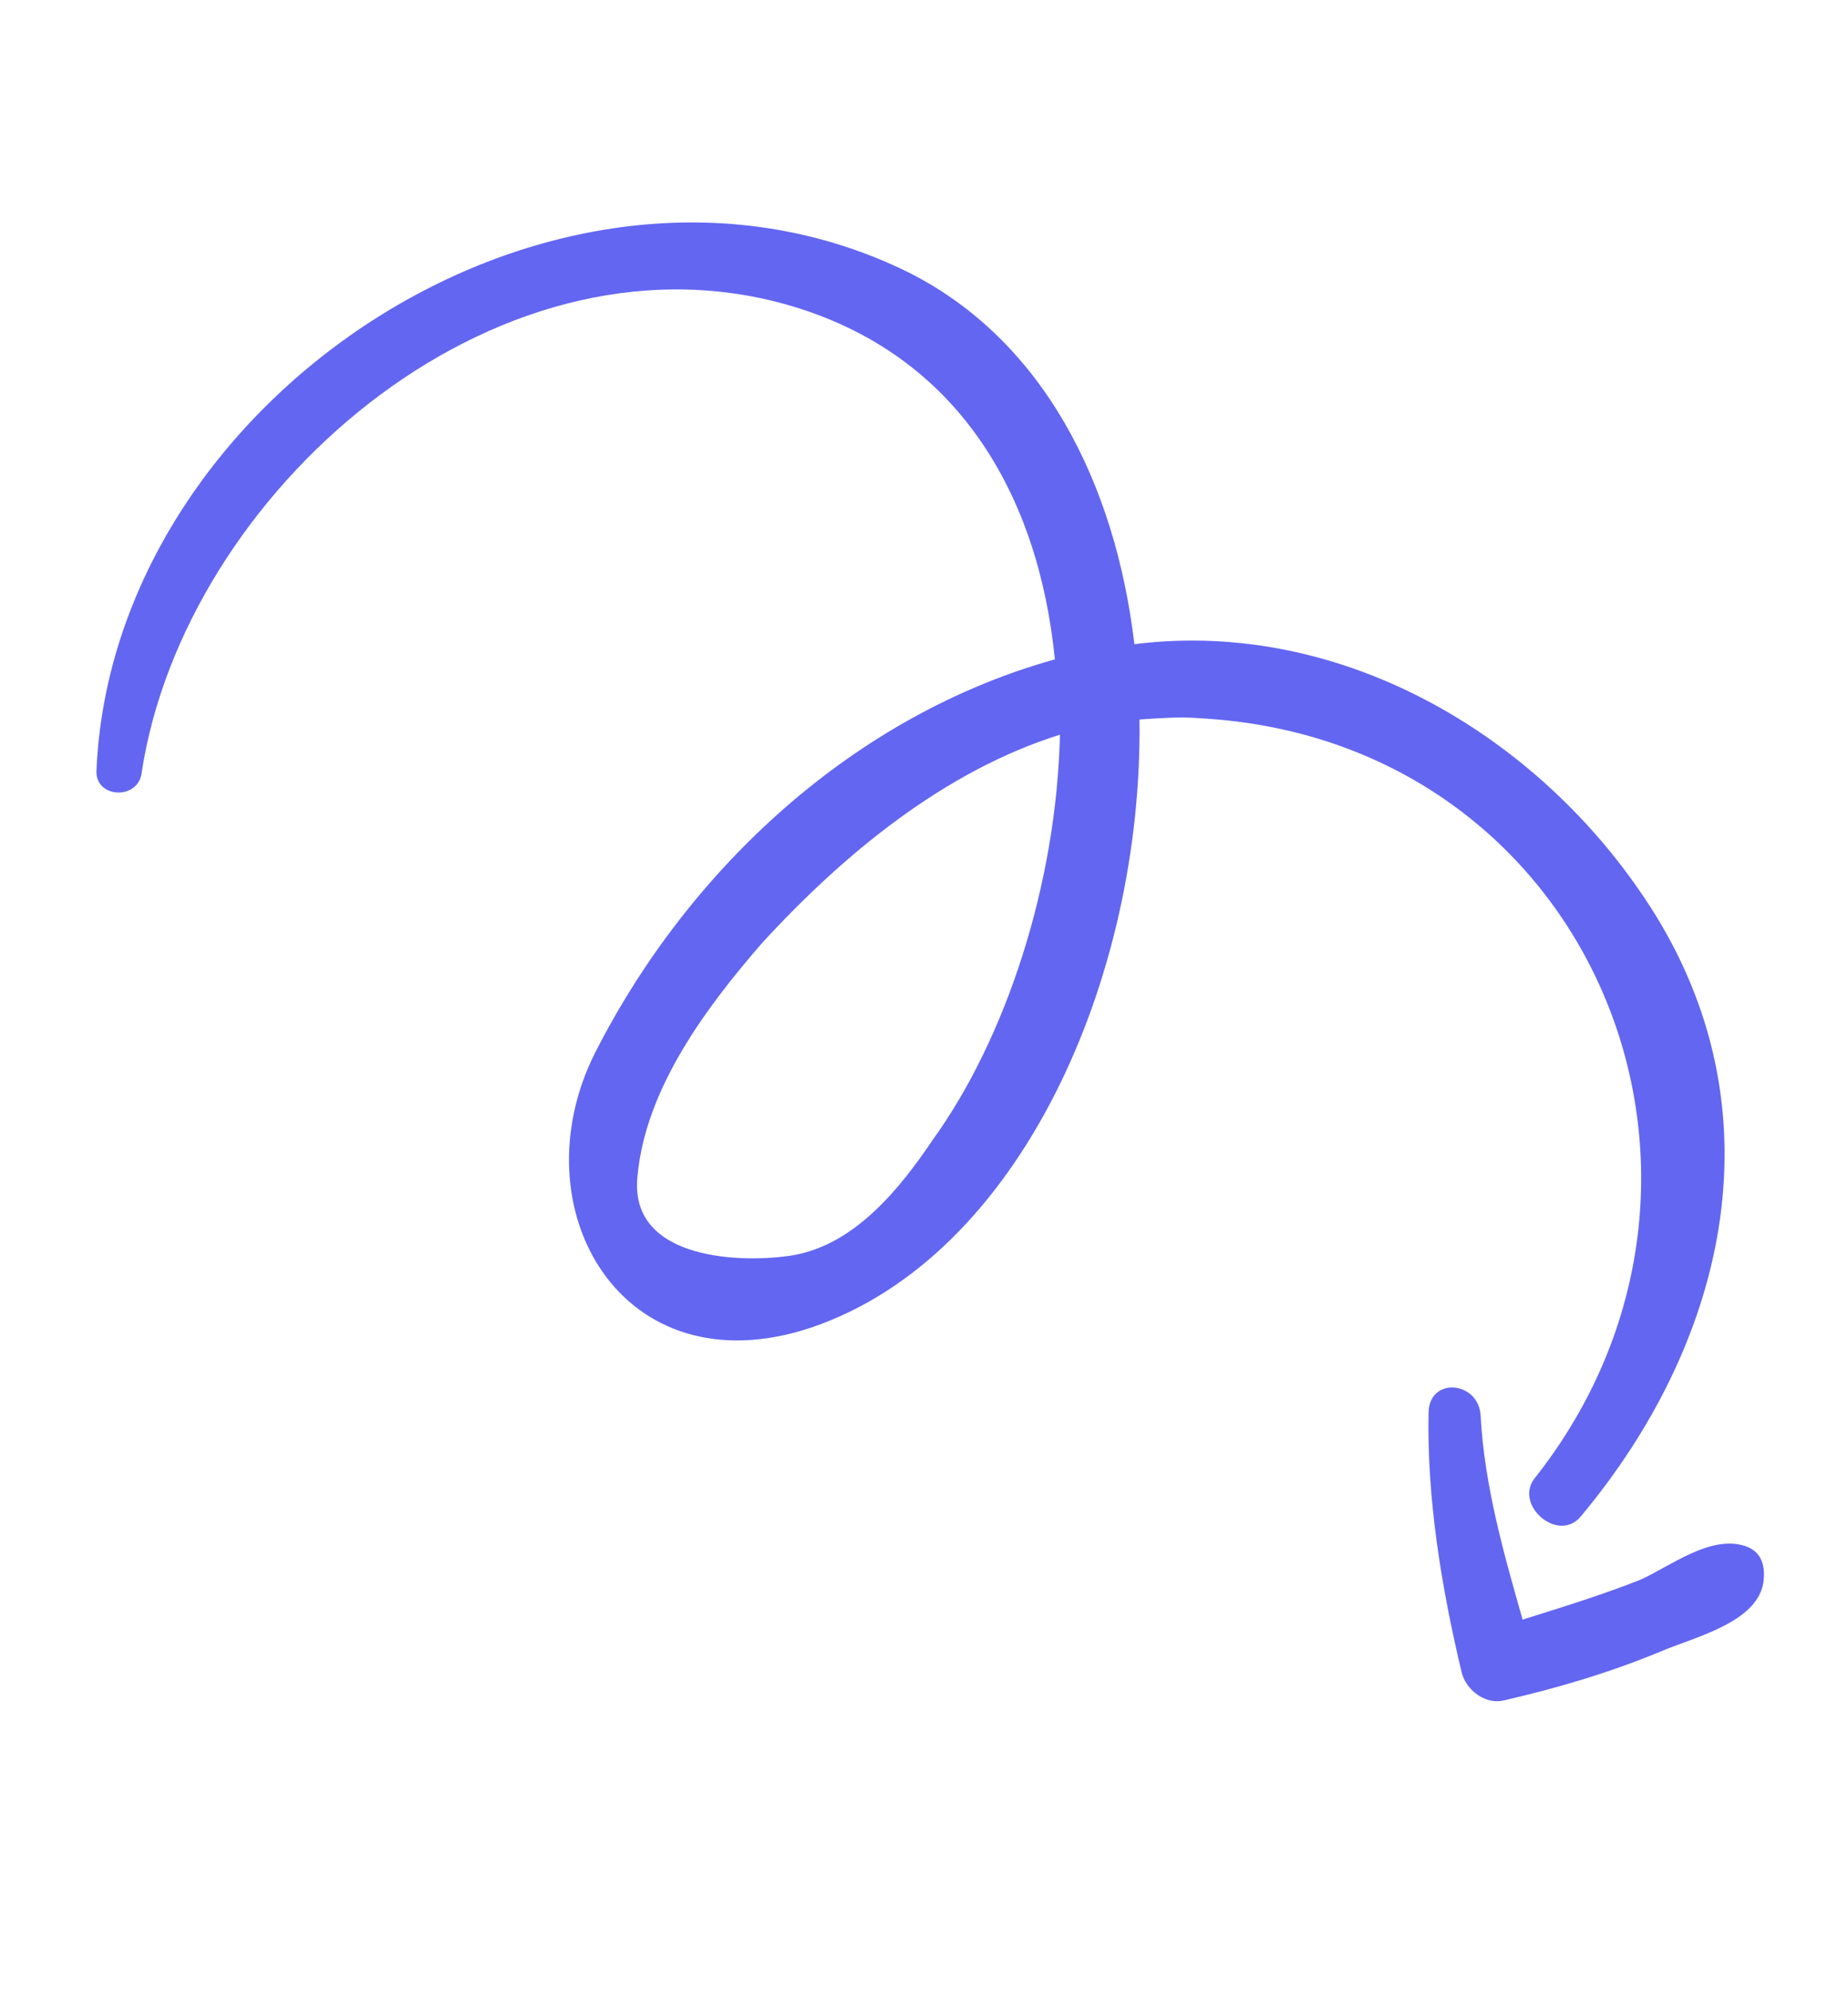 <svg width="65" height="70" viewBox="0 0 65 70" fill="none" xmlns="http://www.w3.org/2000/svg">
<path d="M53.953 52.001C62.349 41.434 55.983 25.988 42.205 25.25C41.515 25.186 40.743 25.252 40.079 25.293C40.203 34.339 35.907 44.183 28.517 46.675C21.848 48.888 18.183 42.452 20.936 36.999C24.232 30.523 30.039 25.148 37.103 23.18C36.538 17.484 33.76 12.412 27.619 10.694C17.268 7.82 6.494 17.368 4.988 27.127C4.896 28.157 3.303 28.077 3.395 27.047C3.987 13.914 19.739 3.552 31.963 9.579C36.688 11.96 39.228 16.975 39.9 22.646C47.323 21.715 54.415 26.014 58.242 32.188C62.641 39.35 60.6 47.328 55.61 53.299C54.827 54.264 53.276 52.941 53.953 52.001ZM26.775 33.184C24.834 35.426 22.699 38.272 22.421 41.361C22.118 44.344 26.181 44.413 27.912 44.125C30.069 43.739 31.634 41.809 32.798 40.084C35.421 36.453 37.164 31.008 37.282 25.827C33.202 27.106 29.631 30.06 26.775 33.184Z" fill="#6366F1"/>
<path d="M51.407 58.776C50.701 55.803 50.182 52.673 50.248 49.633C50.29 48.392 52.015 48.553 52.079 49.771C52.207 52.206 52.894 54.624 53.555 56.936C54.915 56.51 56.382 56.059 57.717 55.526C58.733 55.067 60.155 53.955 61.372 54.346C61.98 54.541 62.106 55.072 62.019 55.652C61.789 57.05 59.551 57.567 58.429 58.05C56.586 58.812 54.8 59.337 52.881 59.78C52.242 59.928 51.558 59.414 51.407 58.776Z" fill="#6366F1"/>
</svg>
